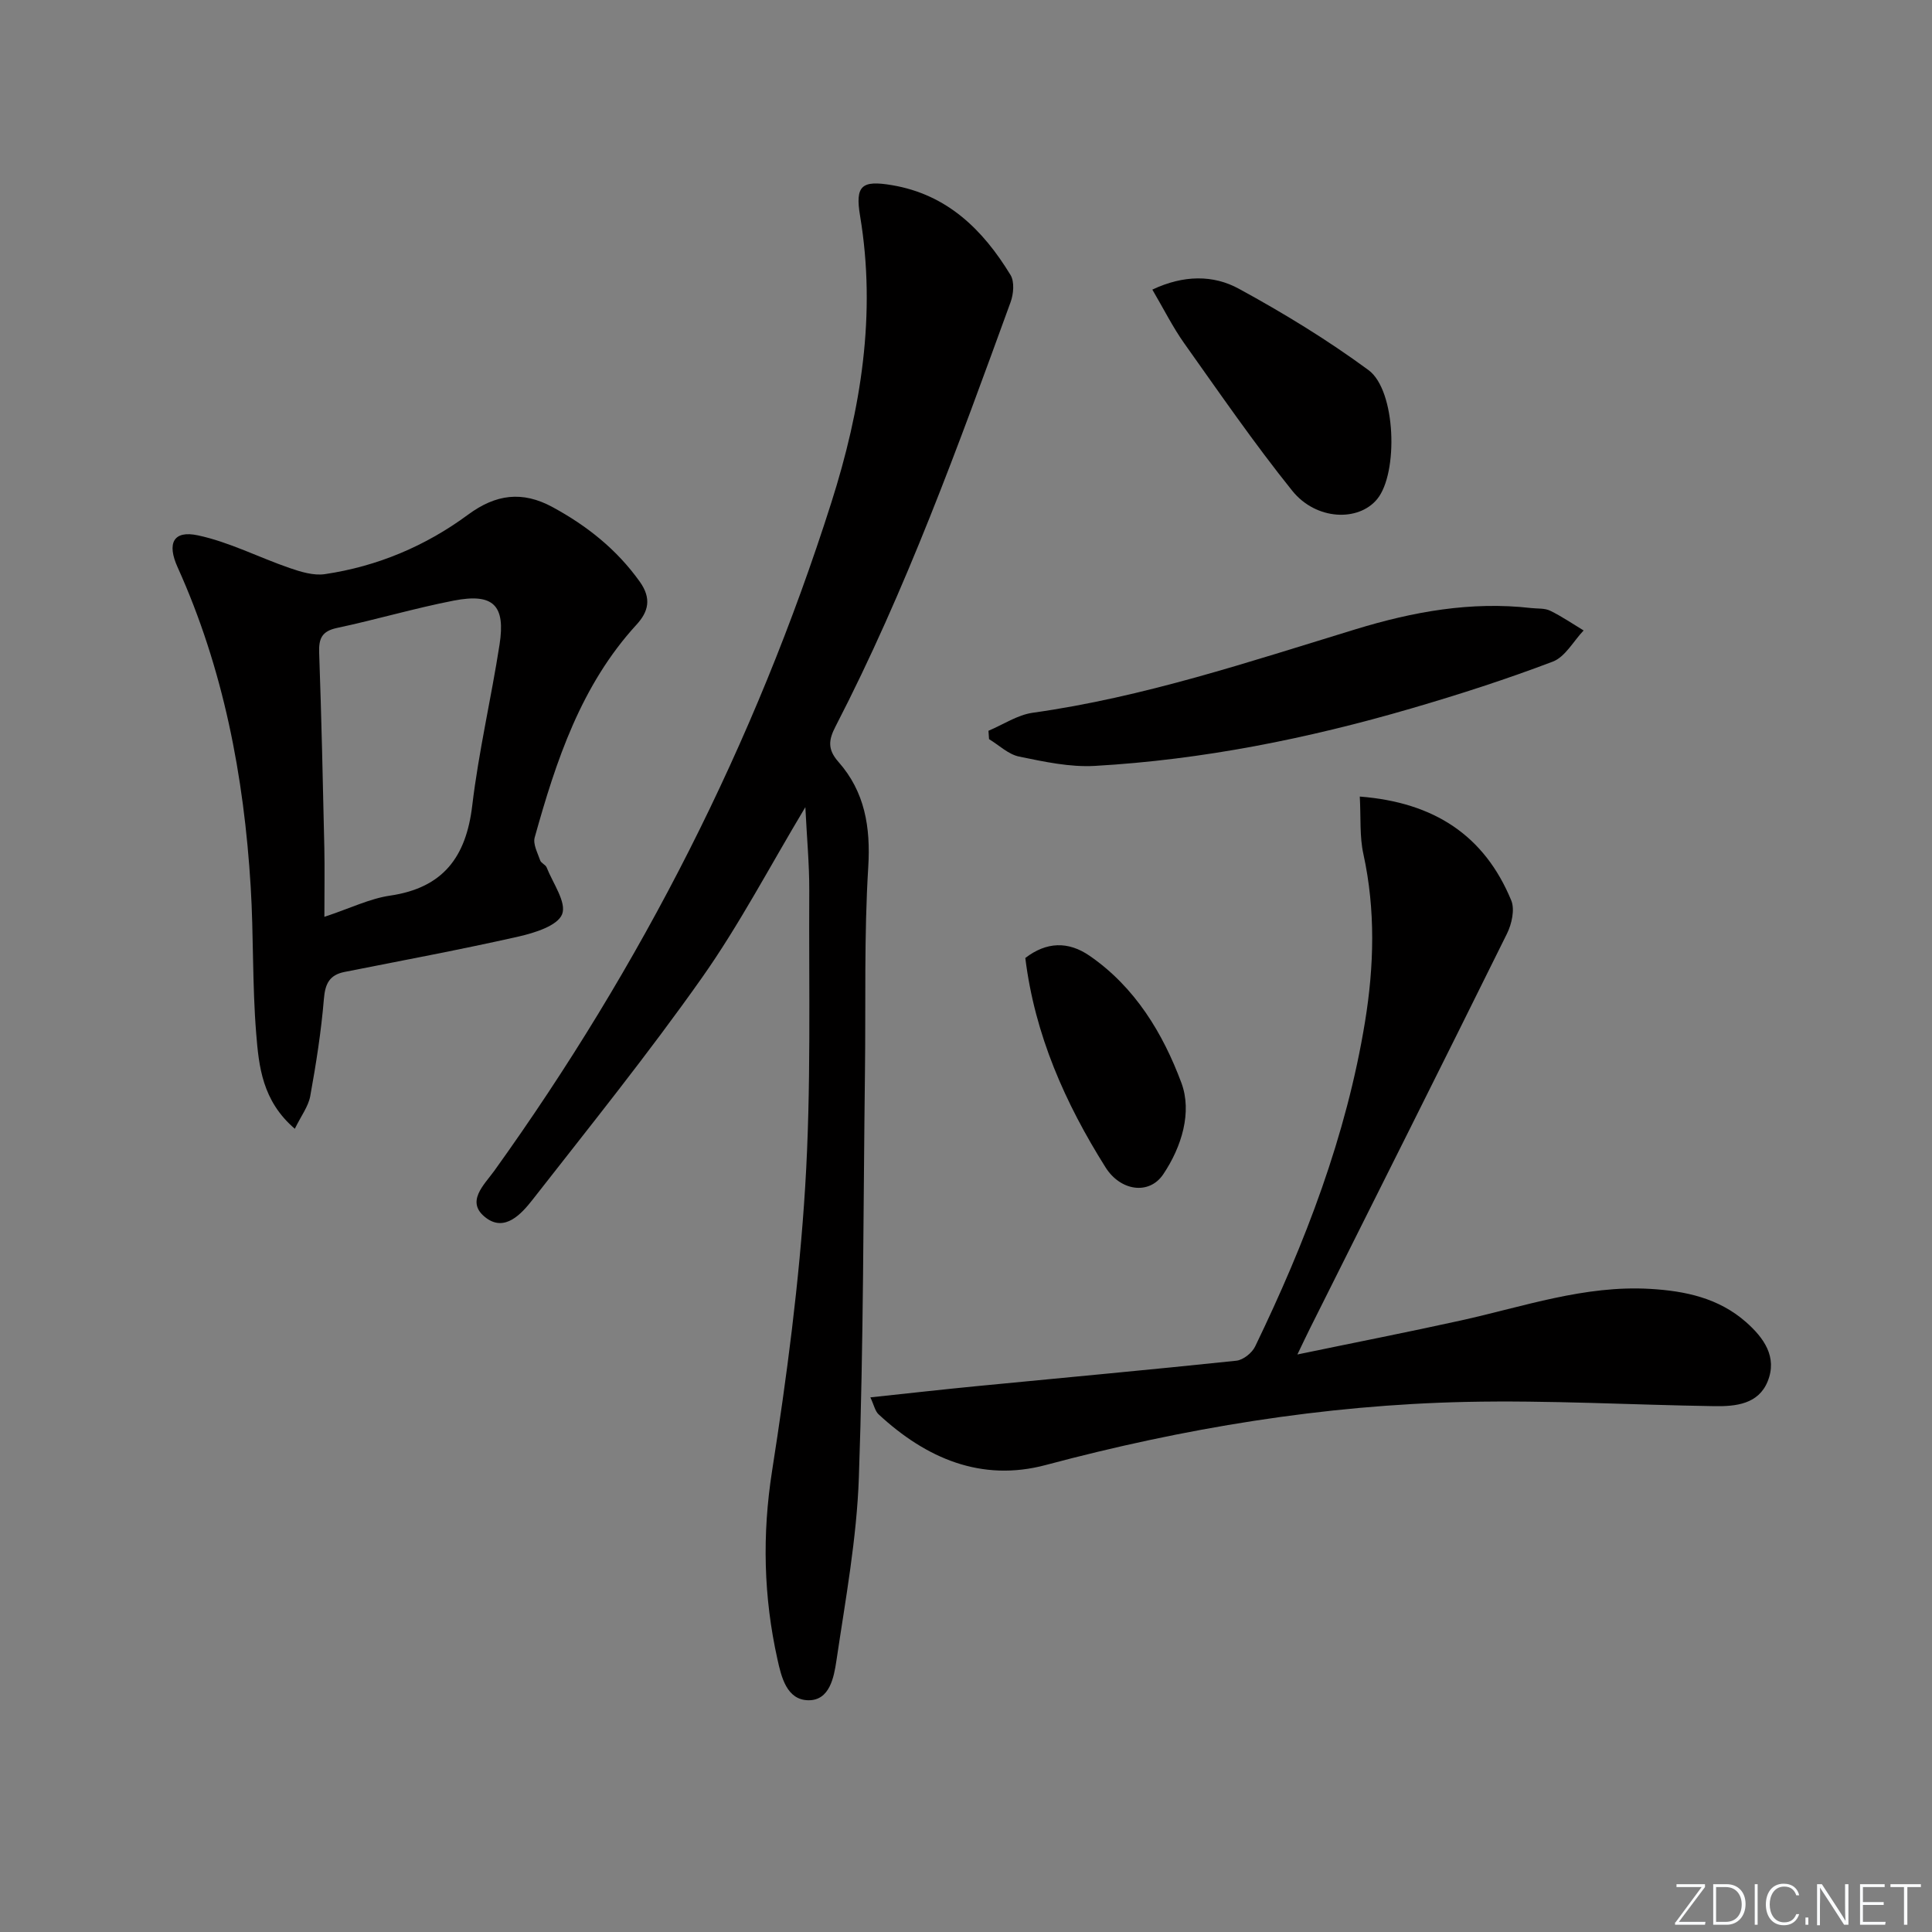 <svg enable-background="new 0 0 400 400" viewBox="0 0 400 400" xmlns="http://www.w3.org/2000/svg"><rect x="0" y="0" width="400" height="400" fill="#808080" stroke="none"/><g fill="#fafbfc"><path d="m346.9 398 5.4-7.3h-5.2v-.6h5.9v.6l-5.4 7.2h5.5l-.1.6h-6.2v-.5z"/><path d="m354.7 390.1h2.8c2.3 0 3.9 1.6 3.9 4.1s-1.6 4.3-3.9 4.3h-2.8zm.6 7.8h2c2.2 0 3.3-1.6 3.3-3.6 0-1.8-1-3.6-3.3-3.6h-2z"/><path d="m363.9 390.1v8.4h-.6v-8.4z"/><path d="m372.5 396.3c-.4 1.3-1.4 2.3-3.2 2.3-2.4 0-3.7-1.9-3.7-4.3 0-2.3 1.2-4.3 3.7-4.3 1.8 0 2.9 1 3.2 2.4h-.6c-.4-1.1-1.1-1.8-2.5-1.8-2.1 0-3 1.9-3 3.7s.9 3.7 3 3.7c1.4 0 2.1-.7 2.5-1.7z"/><path d="m373.8 398.5v-1.5h.6v1.5z"/><path d="m376.2 398.5v-8.4h1c1.3 2 4.4 6.7 4.9 7.6-.1-1.2-.1-2.4-.1-3.8v-3.8h.7v8.4h-.9c-1.2-1.9-4.4-6.8-5-7.7.1 1.1 0 2.3 0 3.9v3.9h-.6z"/><path d="m390 394.4h-4.3v3.5h4.7l-.1.6h-5.2v-8.4h5.1v.6h-4.5v3.1h4.3z"/><path d="m394.2 390.7h-2.8v-.6h6.3v.6h-2.8v7.8h-.7z"/></g><path d="m166.74 167.11c-7.43 12.39-13.69 24.38-21.41 35.32-11.11 15.74-23.21 30.78-35.08 45.97-2.29 2.92-5.69 6.68-9.59 3.77-4.41-3.28-.44-6.83 1.68-9.77 30.49-42.48 53.94-88.52 69.78-138.35 6.13-19.29 9.35-39 5.95-59.35-1.06-6.32.37-7.41 6.57-6.37 11.46 1.92 18.87 9.23 24.58 18.61.84 1.38.63 3.91.02 5.59-10.84 29.78-21.65 59.59-36.23 87.83-1.42 2.74-1.77 4.73.58 7.38 5.46 6.18 6.68 13.49 6.17 21.8-.87 14.11-.5 28.29-.68 42.44-.35 27.96-.28 55.94-1.26 83.88-.44 12.7-2.78 25.35-4.65 37.97-.51 3.41-1.39 8.26-5.82 8.19-4.47-.07-5.58-4.81-6.39-8.49-2.87-12.9-3.18-25.77-1.11-38.99 3.05-19.49 5.63-39.12 6.85-58.79 1.27-20.4.74-40.92.85-61.38.02-5.43-.5-10.87-.81-17.26z" fill="#010000"/><path d="m281.53 164.92c15.42 1.2 25.81 8.07 31.36 21.51.77 1.88.1 4.88-.89 6.88-13.49 27.28-27.15 54.47-40.76 81.68-.73 1.46-1.42 2.93-2.63 5.44 11.89-2.47 22.92-4.63 33.89-7.05 12.93-2.86 25.59-7.32 39.13-6.53 7.27.42 14.21 1.89 19.87 6.88 3.68 3.25 6.52 7.2 4.48 12.26-1.91 4.73-6.6 5.21-11.02 5.14-17.14-.26-34.3-1.25-51.43-.88-29.51.64-58.46 5.44-87 13.06-13.36 3.57-24.8-1.38-34.63-10.49-.73-.68-.95-1.92-1.7-3.51 7.79-.83 14.98-1.64 22.18-2.34 17.87-1.74 35.74-3.37 53.6-5.25 1.41-.15 3.24-1.61 3.88-2.94 10.37-21.46 18.89-43.59 22.75-67.22 1.88-11.53 2.2-23.13-.33-34.72-.81-3.64-.51-7.52-.75-11.92z" fill="#010000"/><path d="m61.04 233.7c-6.76-5.79-7.45-12.94-8-19.76-.82-10.1-.52-20.28-1.14-30.4-1.39-22.85-5.64-45.09-15.13-66.1-2.23-4.93-.92-7.7 4.21-6.6 6.51 1.39 12.62 4.57 18.98 6.76 2.32.8 4.97 1.61 7.3 1.27 10.87-1.61 20.83-5.81 29.64-12.31 5.73-4.23 11.22-4.99 17.52-1.56 7.13 3.88 13.25 8.73 18.03 15.42 2.51 3.51 1.78 6.24-.66 8.9-11.51 12.56-16.65 28.17-21.09 44.08-.38 1.38.61 3.19 1.14 4.74.19.57 1.11.88 1.33 1.44 1.29 3.27 4.17 7.25 3.21 9.7-.93 2.38-5.68 3.86-9.01 4.62-11.95 2.7-24.01 4.94-36.04 7.33-3.1.62-4.01 2.42-4.27 5.57-.56 6.75-1.62 13.48-2.83 20.15-.39 2.13-1.88 4.06-3.19 6.75zm6.12-43.88c5.43-1.8 9.41-3.78 13.6-4.39 10.98-1.61 15.74-7.98 17.01-18.63 1.33-11.17 3.92-22.18 5.65-33.31 1.28-8.2-1.28-10.73-9.48-9.14-8.12 1.58-16.08 3.94-24.17 5.66-3.16.67-3.8 2.22-3.69 5.17.48 13.45.77 26.9 1.07 40.35.09 4.44.01 8.87.01 14.29z" fill="#010000"/><path d="m204.65 151.3c3.04-1.28 5.99-3.28 9.15-3.73 22.98-3.22 44.86-10.57 66.9-17.3 11.88-3.63 23.86-5.81 36.32-4.38 1.32.15 2.79 0 3.92.55 2.4 1.17 4.63 2.7 6.93 4.09-2.1 2.21-3.81 5.47-6.38 6.45-9.61 3.65-19.44 6.82-29.32 9.7-21.4 6.24-43.19 10.62-65.48 11.89-5.19.3-10.54-.87-15.7-1.93-2.23-.46-4.15-2.36-6.22-3.61-.04-.57-.08-1.15-.12-1.73z" fill="#010000"/><path d="m238.58 59.96c6.46-3.05 12.61-3.08 17.91-.18 9.27 5.05 18.36 10.6 26.85 16.85 5.7 4.2 6.2 21.32 1.79 26.7-3.87 4.72-12.65 4.41-17.58-1.72-7.89-9.82-15.06-20.24-22.36-30.52-2.39-3.37-4.24-7.1-6.61-11.13z" fill="#010000"/><path d="m212.28 198.34c4.38-3.37 8.89-3.51 13.33-.44 9.41 6.49 15.17 16.06 18.98 26.28 2.26 6.06.08 13.24-3.75 18.94-2.92 4.35-8.86 3.48-11.95-1.43-8.37-13.31-14.65-27.44-16.61-43.35z" fill="#010000"/></svg>